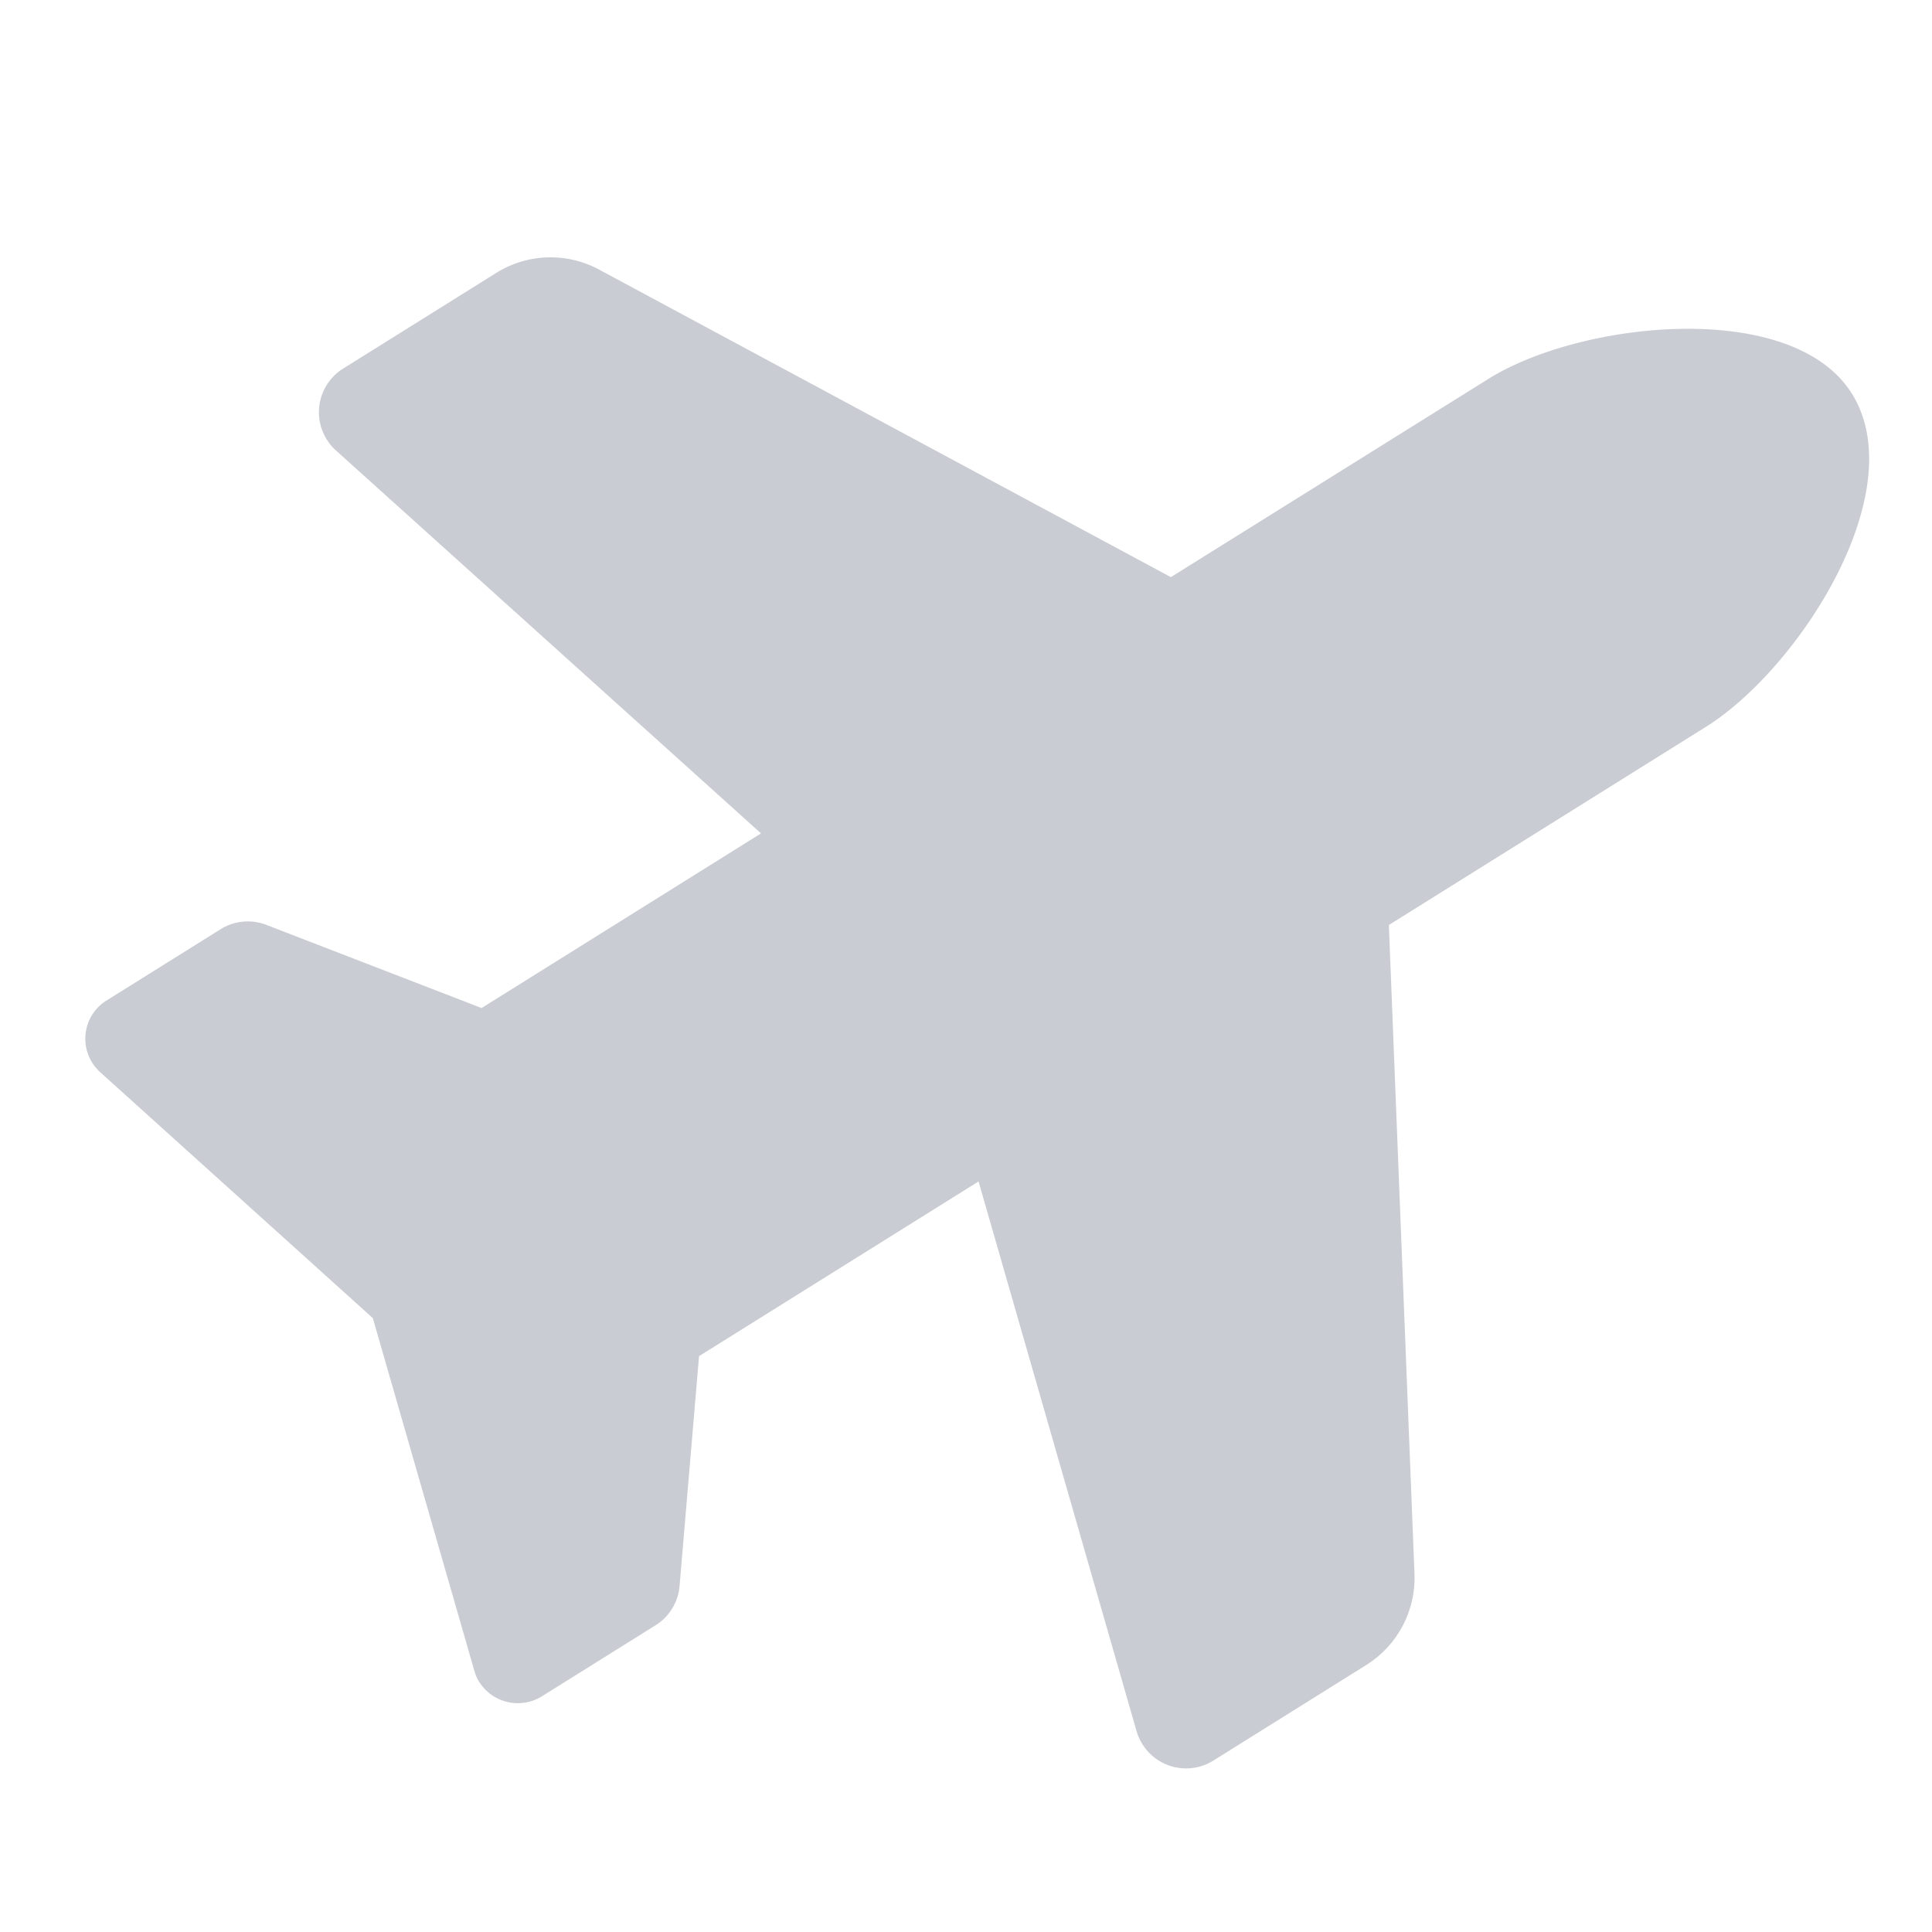 <svg xmlns="http://www.w3.org/2000/svg" xmlns:xlink="http://www.w3.org/1999/xlink" width="20" height="20" viewBox="0 0 20 20">
  <rect x="0" y="0" width="20" height="20" fill="#333333" stroke="none"/>
  <defs>
    <clipPath id="clip-airplane">
      <rect width="20" height="20"/>
    </clipPath>
  </defs>
  <g id="airplane" clip-path="url(#clip-airplane)">
    <rect width="20" height="20" fill="#fff"/>
    <path id="Path_8" data-name="Path 8" d="M35.979,19.288c1.135,0,3.11.963,3.11,2.124,0,1.195-1.975,2.124-3.11,2.124h-3.87l-3.336,5.838a1.065,1.065,0,0,1-.923.534H25.981a.533.533,0,0,1-.53-.535.52.52,0,0,1,.02-.144L27.1,23.536H23.688l-1.433,1.912a.532.532,0,0,1-.425.212H20.437a.473.473,0,0,1-.466-.48v-.014a.507.507,0,0,1,.018-.1l1.044-3.654-1.044-3.654a.48.48,0,0,1-.018-.13.466.466,0,0,1,.466-.465h1.393a.532.532,0,0,1,.425.212l1.434,1.912H27.1l-1.63-5.693a.532.532,0,0,1,.364-.659.5.5,0,0,1,.146-.021h1.869a1.061,1.061,0,0,1,.923.535l3.332,5.837Z" transform="matrix(0.848, -0.53, 0.53, 0.848, -25.325, 6.635)" fill="#caccd3"/>
  </g>
</svg>
